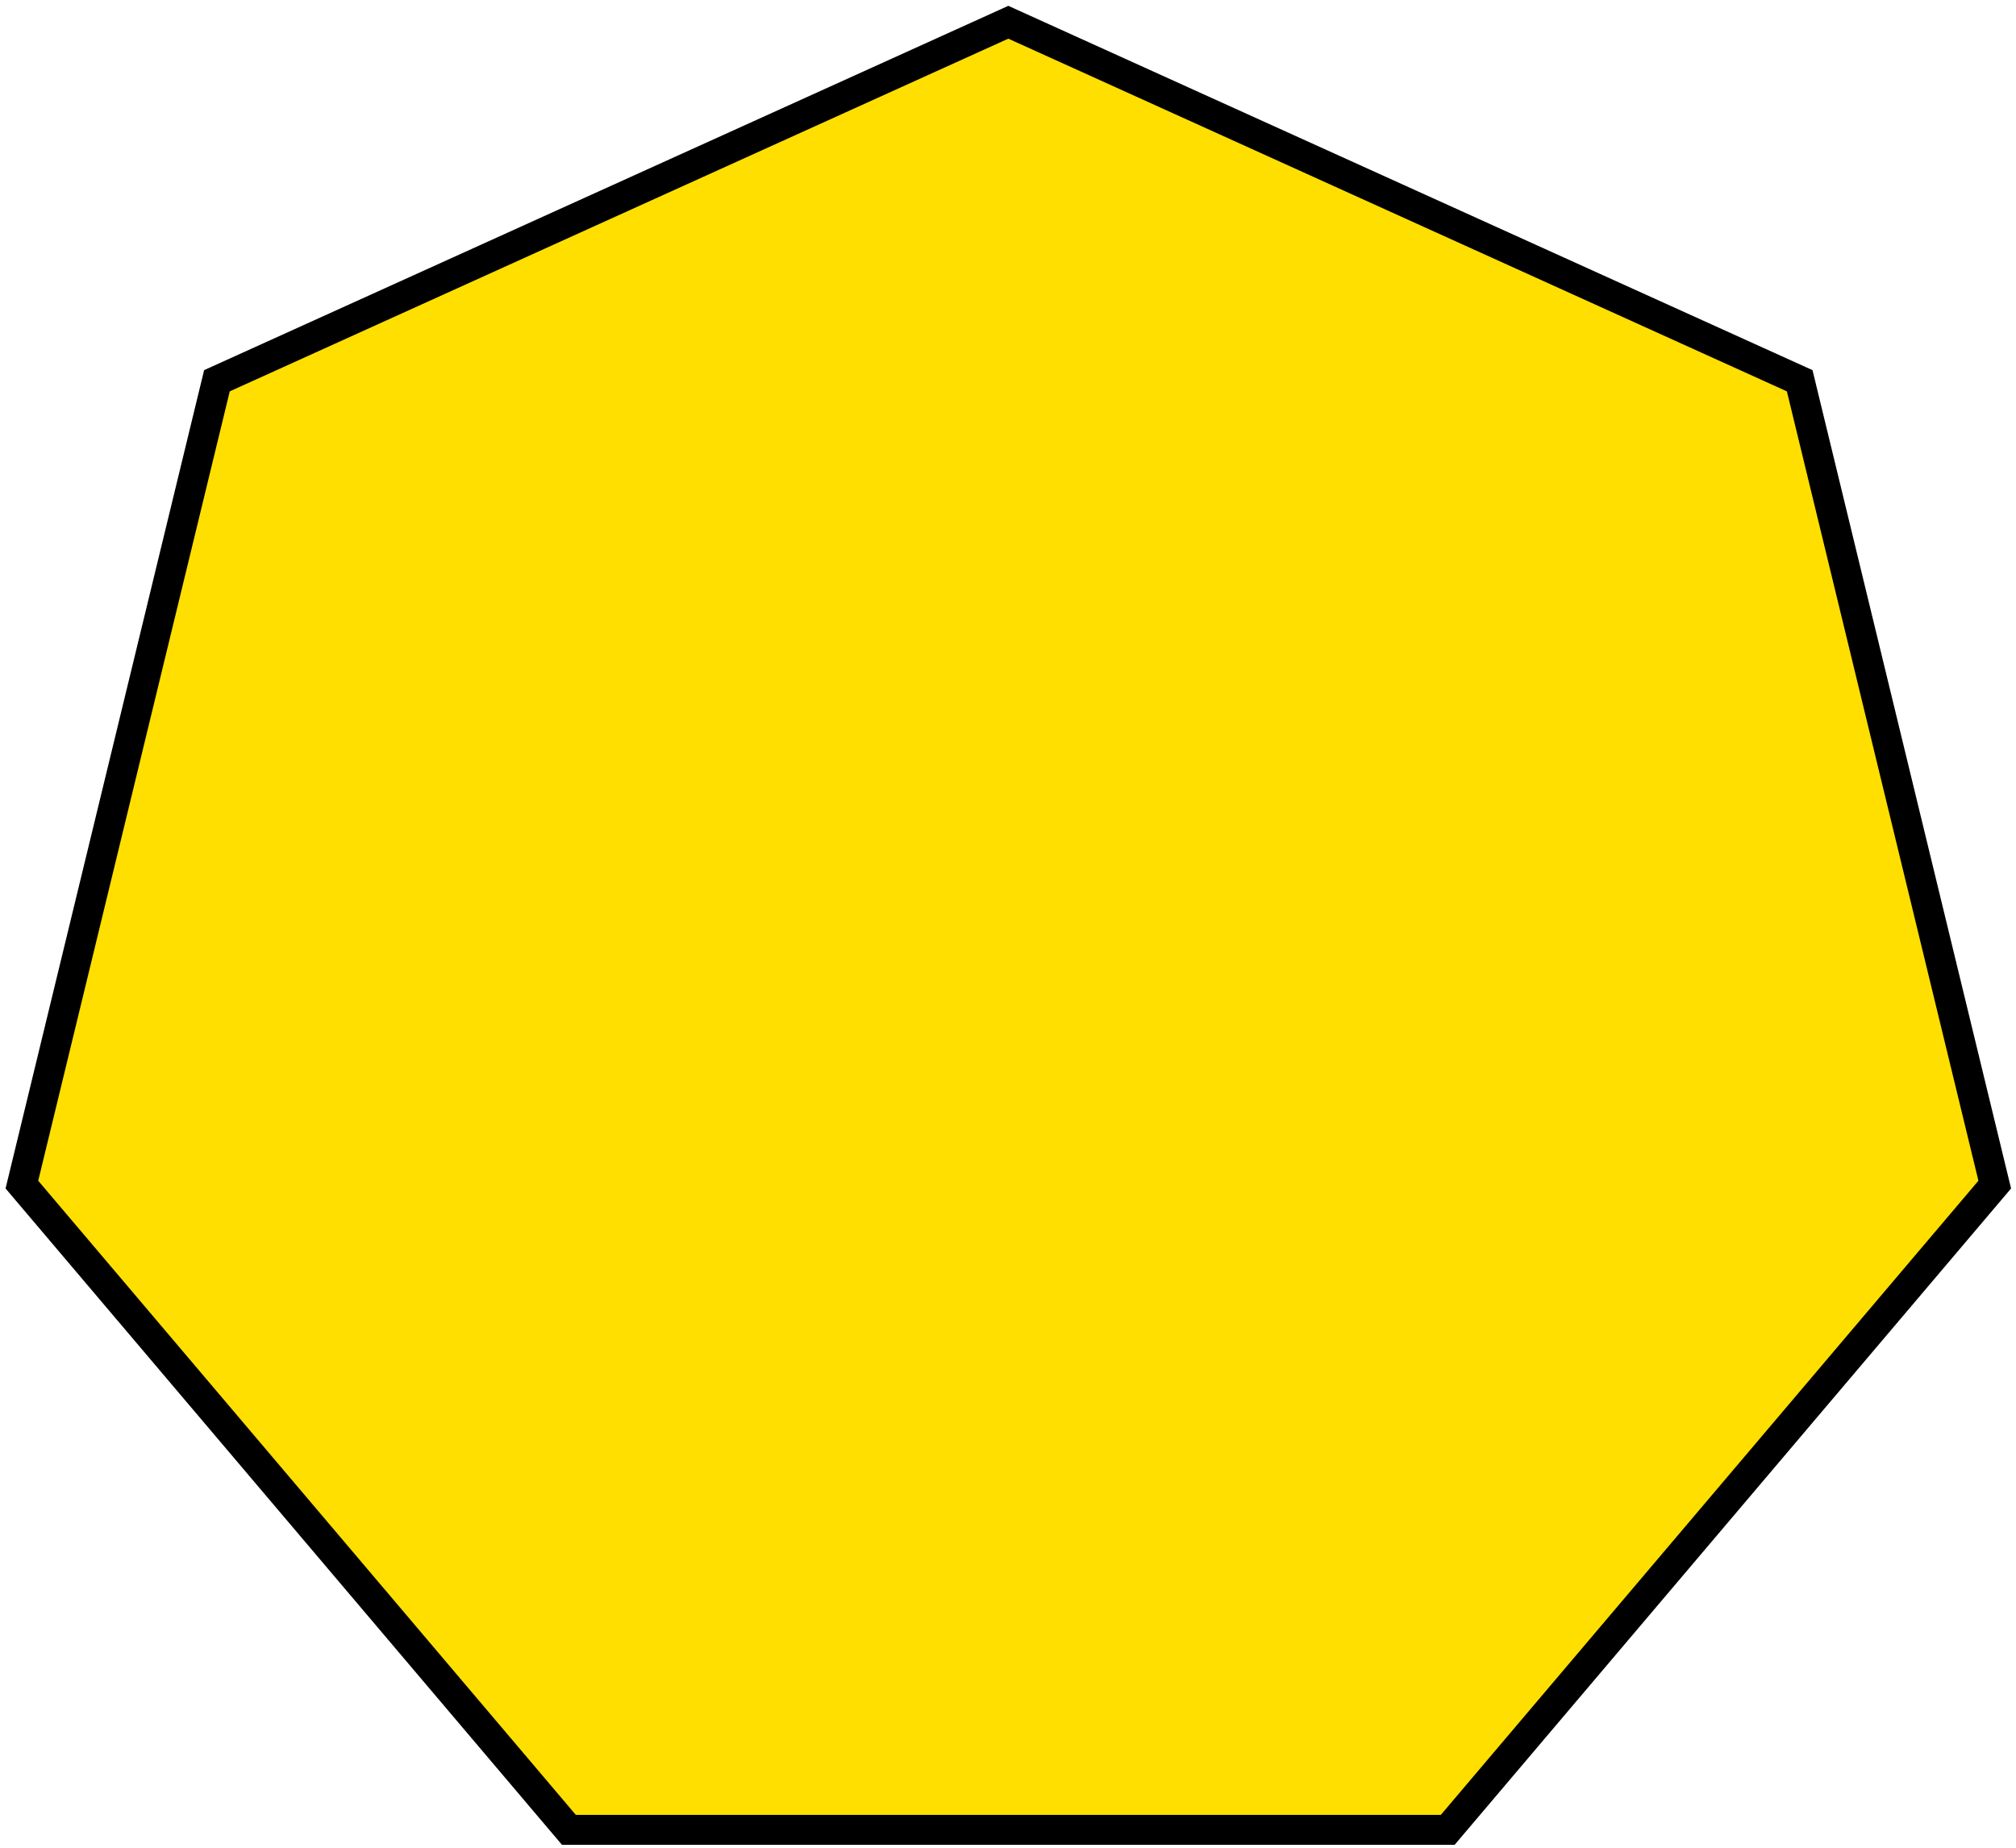 <svg width="337" height="309" viewBox="0 0 337 309" fill="none" xmlns="http://www.w3.org/2000/svg">
<path d="M36.262 63.657L168.552 3.719L300.843 63.657L333.446 198.05L242.005 305.929H95.1L3.659 198.05L36.262 63.657Z" fill="#FFDF00" stroke="black" stroke-width="5"/>
</svg>
